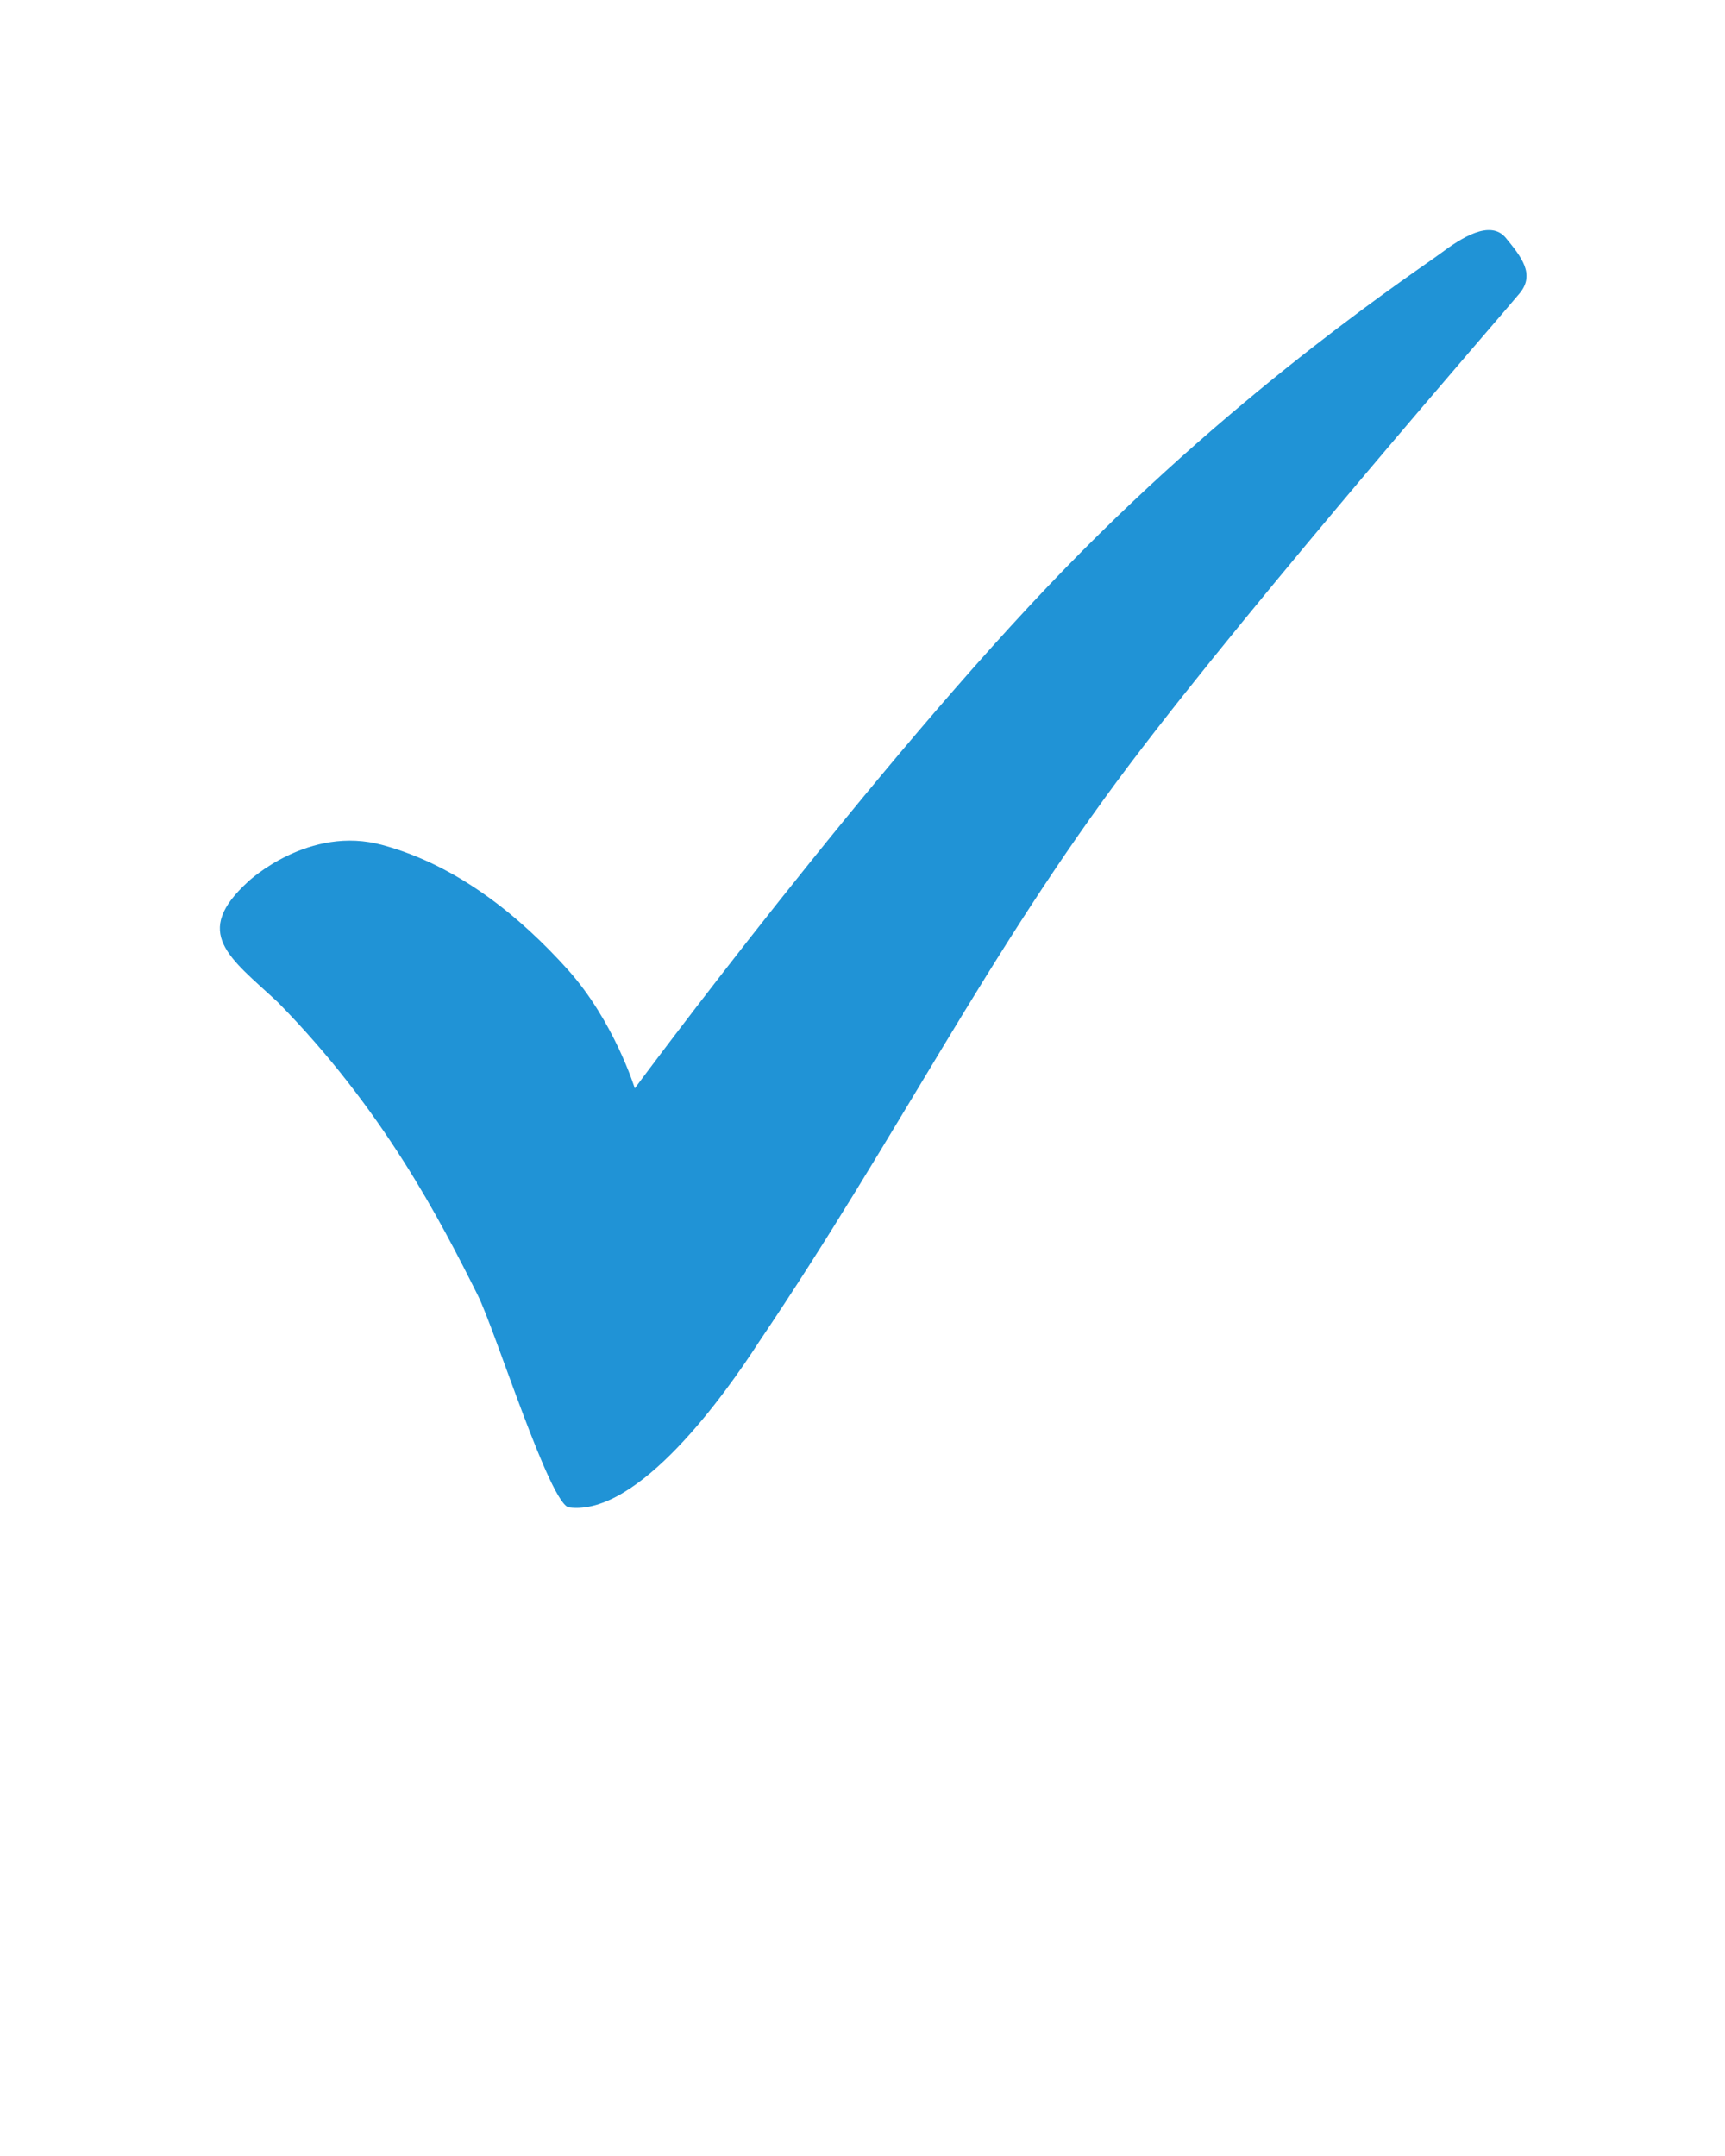 <svg xmlns="http://www.w3.org/2000/svg"
	xmlns:xlink="http://www.w3.org/1999/xlink" version="1.1" x="0px" y="0px" viewBox="0 0 100 125" style="enable-background:new 0 0 100 100;" xml:space="preserve">
	<style type="text/css">
	.st0{fill:#2093D6;}
	</style>
	<g>
		<path class="st0" d="M-1599.4,1172.4c-4,0-7.3,3.3-7.3,7.3s3.3,7.3,7.3,7.3s7.3-3.3,7.3-7.3   C-1592.2,1175.7-1595.4,1172.4-1599.4,1172.4z M-1599.6,1182.3c-1.5,0-2.8-1.2-2.8-2.8c0-1.5,1.2-2.8,2.8-2.8   c1.5,0,2.8,1.2,2.8,2.8C-1596.8,1181-1598,1182.3-1599.6,1182.3z"/>
		<path class="st0" d="M-1557.4,1172.4c-4,0-7.3,3.3-7.3,7.3s3.3,7.3,7.3,7.3s7.3-3.3,7.3-7.3   S-1553.3,1172.4-1557.4,1172.4z M-1557.3,1182.3c-1.5,0-2.8-1.2-2.8-2.8s1.2-2.8,2.8-2.8c1.5,0,2.8,1.2,2.8,2.8   S-1555.7,1182.3-1557.3,1182.3z"/>
		<path class="st0" d="M-1555.7,1157.2c-0.5-9.1-11.6-16.3-25.3-16.3s-23.3,6.7-26.6,16.1c-5.5,2.2-7.6,5.3-7.6,8.6   c0,0,0,0.1,0,0.2h-4c0,0-0.7,0.1-1-0.3s-0.3-1-0.3-1v-8.5h5.1c0.6,0,1.1-0.5,1.1-1.1v-7c0-0.6-0.5-1.1-1.1-1.1h-1.4v-3.7h-2.6v3.7   h-5.3v-3.7h-2.6v3.7h-1.5c-0.6,0-1.1,0.5-1.1,1.1v7c0,0.6,0.5,1.1,1.1,1.1h5.1v9.8v1.9l1.2,1.3h1.9h5.3c0,3.3,0,7.8,0,7.8   c0,0.9,0.8,1.7,1.7,1.7h5.7c1.1-4.1,3.7-7.1,8.2-7.1s7.7,3.1,8.8,7.2l24.8,0.1c1.1-4.2,4.2-7.3,8.7-7.3c4.6,0,7.7,3.2,8.7,7.4h4.3   c0.9,0,1.7-0.8,1.7-1.7c0,0,0-10.9,0-11.1C-1542.8,1162.6-1550.3,1159.4-1555.7,1157.2z M-1561.5,1156.8h-39.9   c0,0,5.7-12,19.5-11.7c11.5,0.3,16.7,4.3,19,8.2C-1561.4,1155.9-1561.5,1156.8-1561.5,1156.8z"/>
	</g>
	<circle class="st0" cx="-1623" cy="1166.8" r="1.3"/>
	<path class="st0" d="M-999,771.1h-1.6v-5.7h-2.7v5.7h-5v-5.7h-2.7v5.7h-1.5c-0.7,0-1.2,0.5-1.2,1.2v7.5  c0,0.7,0.5,1.2,1.2,1.2h4.6v15.2h-6.5l-0.6-8c-0.1-1.3-1.2-1.9-2.6-2.4l-4.1-1.1l-2.4-17.3c-0.2-1.3-1.4-2.4-2.7-2.4h-42.1  c-1.3,0-2.5,1.1-2.7,2.4l-2.4,17.3l-3.7,1.1c-1.1,0.4-2.4,1.1-2.5,2.4l-1.3,18.3c-0.1,1.3,0.9,2.4,2.2,2.4h6v7.1  c0,1.2,1,2.2,2.2,2.2h5.7c1.2,0,2.2-1,2.2-2.2v-7.1h31.6v7c0,1.2,1,2.2,2.2,2.2h5.9c1.2,0,2.2-1,2.2-2.2v-7h5.6  c1.3,0,2.3-1.1,2.2-2.4l-0.5-6.2h10.5v-3.7v-0.4V781h4.7c0.7,0,1.2-0.5,1.2-1.2v-7.5C-997.8,771.7-998.3,771.1-999,771.1z   M-1066.5,797.3c0,0.7-0.5,1.2-1.2,1.2h-5.9c-0.7,0-1.2-0.5-1.2-1.2V791c0-0.7,0.5-1.2,1.2-1.2h5.9c0.7,0,1.2,0.5,1.2,1.2V797.3z   M-1067,781.1c-0.7,0-1.1-0.5-1-1.2l1.4-9.6c0.1-0.6,0.7-1.2,1.4-1.2h34.8c0.7,0,1.3,0.5,1.4,1.2l1.4,9.6c0.1,0.6-0.4,1.2-1,1.2  H-1067z M-1020.3,797.3c0,0.7-0.5,1.2-1.2,1.2h-5.9c-0.7,0-1.2-0.5-1.2-1.2V791c0-0.7,0.5-1.2,1.2-1.2h5.9c0.7,0,1.2,0.5,1.2,1.2  V797.3z"/>
	<path class="st0" d="M14.4,51.1c0,0,3.5-3.3,7.8-2.1c4.4,1.2,8,4.2,10.7,7.2c2.7,3,3.9,6.9,3.9,6.9s13.9-18.8,25-30.2  c10.3-10.6,20.5-17.3,21.7-18.2c1.2-0.9,2.9-2,3.8-0.9c0.9,1.1,1.7,2.1,0.8,3.2S72.9,34.5,65.5,44.3c-8.3,11-13.4,21.5-21.5,33.5  C42,80.9,37,87.9,33,87.4c-1.1-0.1-4.3-10.3-5.3-12.3c-2.2-4.4-5.5-10.8-11.6-17C13.3,55.5,11.1,54.1,14.4,51.1z"/>
	<path class="st0" d="M-460.5,439.3l-5.8-3.4l5-1.8l-0.6-1.7l-6.5,2.3l-2.5-1.5l10.6-3.7l-0.6-1.7L-473,432l-2.4-1.4  l5.4-1.9l-0.6-1.7l-5.4,1.9c-0.2-0.7-0.6-1.3-1.3-1.7c-1.1-0.6-2.4-0.4-3.3,0.4l-0.6-0.3l2-3.4l-1.4-0.8l-2,3.4l-1.9-1.1l-0.8-1.5  l0.3-6.1l1.1-1.8l1.7-1l2.1,3.7l1.4-0.8l-2.1-3.7l0.7-0.4c0.9,0.7,2.1,0.8,3.1,0.2c0.6-0.4,1.1-0.9,1.3-1.6l5.5,1.9l0.6-1.7  l-5.3-1.9l2.4-1.4l12,4.2l0.6-1.7l-10.5-3.7l2.5-1.5l6.4,2.2l0.6-1.7l-5-1.7l5.7-3.3l1.9,0.5l2-3.7l-4.2-0.1l-0.5,1.7l-5.8,3.4  l1-5.3l-1.8-0.3l-1.3,6.8l-2.5,1.5l2.1-11l-1.8-0.3l-2.4,12.6l-2.4,1.4l1.1-5.6l-1.8-0.3l-1.1,5.6c-0.7-0.2-1.5-0.1-2.1,0.3  c-1.1,0.6-1.6,1.9-1.3,3.1l-0.6,0.3l-2-3.4l-1.4,0.8l2,3.4l-1.9,1.1h-1.8l-5.5-3.2l-1-1.9v-1.9h4.2V406h-4.2v-0.8  c1-0.4,1.8-1.4,1.8-2.6c0-0.7-0.3-1.4-0.7-1.9l4.4-3.8l-1.2-1.4l-4.3,3.7v-2.8l9.6-8.3l-1.2-1.4l-8.4,7.3v-2.9l5.1-4.4l-1.2-1.4  l-4,3.4v-6.6l1.4-1.4l-2.2-3.6l-2.2,3.6l1.3,1.3v6.7l-4.1-3.5l-1.2,1.4l5.2,4.5v2.9l-8.5-7.3l-1.2,1.4l9.7,8.3v2.8l-4.4-3.8  l-1.2,1.4l4.3,3.7c-0.5,0.5-0.8,1.2-0.8,2c0,1.3,0.8,2.3,2,2.7v0.7h-3.9v1.6h3.9v2.2l-0.9,1.6l-5.4,2.9h-2.1l-1.7-1l2.1-3.7  l-1.4-0.8l-2.1,3.7l-0.7-0.4c0.2-1.1-0.3-2.2-1.4-2.8c-0.6-0.4-1.4-0.5-2-0.3l-1.1-5.8l-1.8,0.3l1.1,5.6l-2.4-1.4l-2.4-12.5  l-1.8,0.3l2.1,11l-2.5-1.5l-1.3-6.7l-1.8,0.3l1,5.2l-5.7-3.3l-0.5-1.9l-4.2,0.1l2,3.7l1.7-0.5l5.8,3.4l-5,1.8l0.6,1.7l6.5-2.3  l2.5,1.5l-10.6,3.7l0.6,1.7l12.1-4.2l2.4,1.4l-5.4,1.9l0.6,1.7l5.4-1.9c0.2,0.7,0.6,1.3,1.3,1.7c1.1,0.6,2.4,0.4,3.3-0.4l0.6,0.3  l-2,3.4l1.4,0.8l2-3.4l1.9,1.1l0.9,1.6l-0.1,6.1l-1.1,1.8l-1.7,1l-2.1-3.7l-1.4,0.8l2.1,3.7l-0.7,0.4c-0.9-0.7-2.1-0.8-3.1-0.2  c-0.6,0.4-1.1,0.9-1.3,1.6l-5.5-1.9l-0.6,1.7l5.3,1.9l-2.4,1.4l-12-4.2l-0.6,1.7l10.5,3.7l-2.5,1.5l-6.4-2.2l-0.6,1.7l5,1.7  l-5.7,3.3l-1.9-0.5l-2,3.7l4.2,0.1l0.5-1.7l5.8-3.4l-1,5.3l1.8,0.3l1.3-6.8l2.5-1.5l-2.1,11l1.8,0.3l2.4-12.6l2.4-1.4l-1.1,5.6  l1.8,0.3l1.1-5.6c0.7,0.2,1.5,0.1,2.1-0.3c1.1-0.6,1.6-1.9,1.3-3.1l0.6-0.3l2,3.4l1.4-0.8l-2-3.4l1.9-1.1h1.8l5.2,3.2l1,1.9v1.9  h-4.2v1.6h4.2v0.8c-1,0.4-1.8,1.4-1.8,2.6c0,0.7,0.3,1.4,0.7,1.9l-4.4,3.8l1.2,1.4l4.3-3.7v2.8l-9.6,8.3l1.2,1.4l8.4-7.3v2.9  l-5.1,4.4l1.2,1.4l4-3.4v6.6l-1.4,1.4l2.2,3.6l2.2-3.6l-1.3-1.3v-6.7l4.1,3.5l1.2-1.4l-5.2-4.5v-2.9l8.5,7.3l1.2-1.4l-9.7-8.3V442  l4.4,3.8l1.2-1.4l-4.3-3.7c0.5-0.5,0.8-1.2,0.8-2c0-1.3-0.8-2.3-2-2.7v-0.7h3.9v-1.6h-3.9v-2.2l0.9-1.6l5.4-2.9h2.1l1.7,1l-2.1,3.7  l1.4,0.8l2.1-3.7l0.7,0.4c-0.2,1.1,0.3,2.2,1.4,2.8c0.6,0.4,1.4,0.5,2,0.3l1.1,5.8l1.8-0.3l-1.1-5.6l2.4,1.4l2.4,12.5l1.8-0.3  l-2.1-11l2.5,1.5l1.3,6.7l1.8-0.3l-1-5.2l5.7,3.3l0.5,1.9l4.2-0.1l-2-3.7L-460.5,439.3z M-492.2,415.1l2.1-1.1l0.2,2.4l-1,1.6  l-2.4,1.4v-2.5L-492.2,415.1z M-495.9,415.1l0.9,1.6v2.4l-2-1.1l-1.1-1.8l0.2-2.2L-495.9,415.1z M-501.7,420.4l1.8-1.1h1.8l2.1,1.2  l-2,1.1h-2.1L-501.7,420.4z M-496.2,426.3l-2,0.8V425l1-1.6l2.1-1.2v2.3L-496.2,426.3z M-492.6,426.3l-0.9-1.6v-2.4l2,1.1l1.1,1.8  l-0.3,2.1L-492.6,426.3z M-488.5,422.1h-1.8l-1.9-1.1l2.1-1.2h2.1l1.5,1.2L-488.5,422.1z"/>
	
</svg>